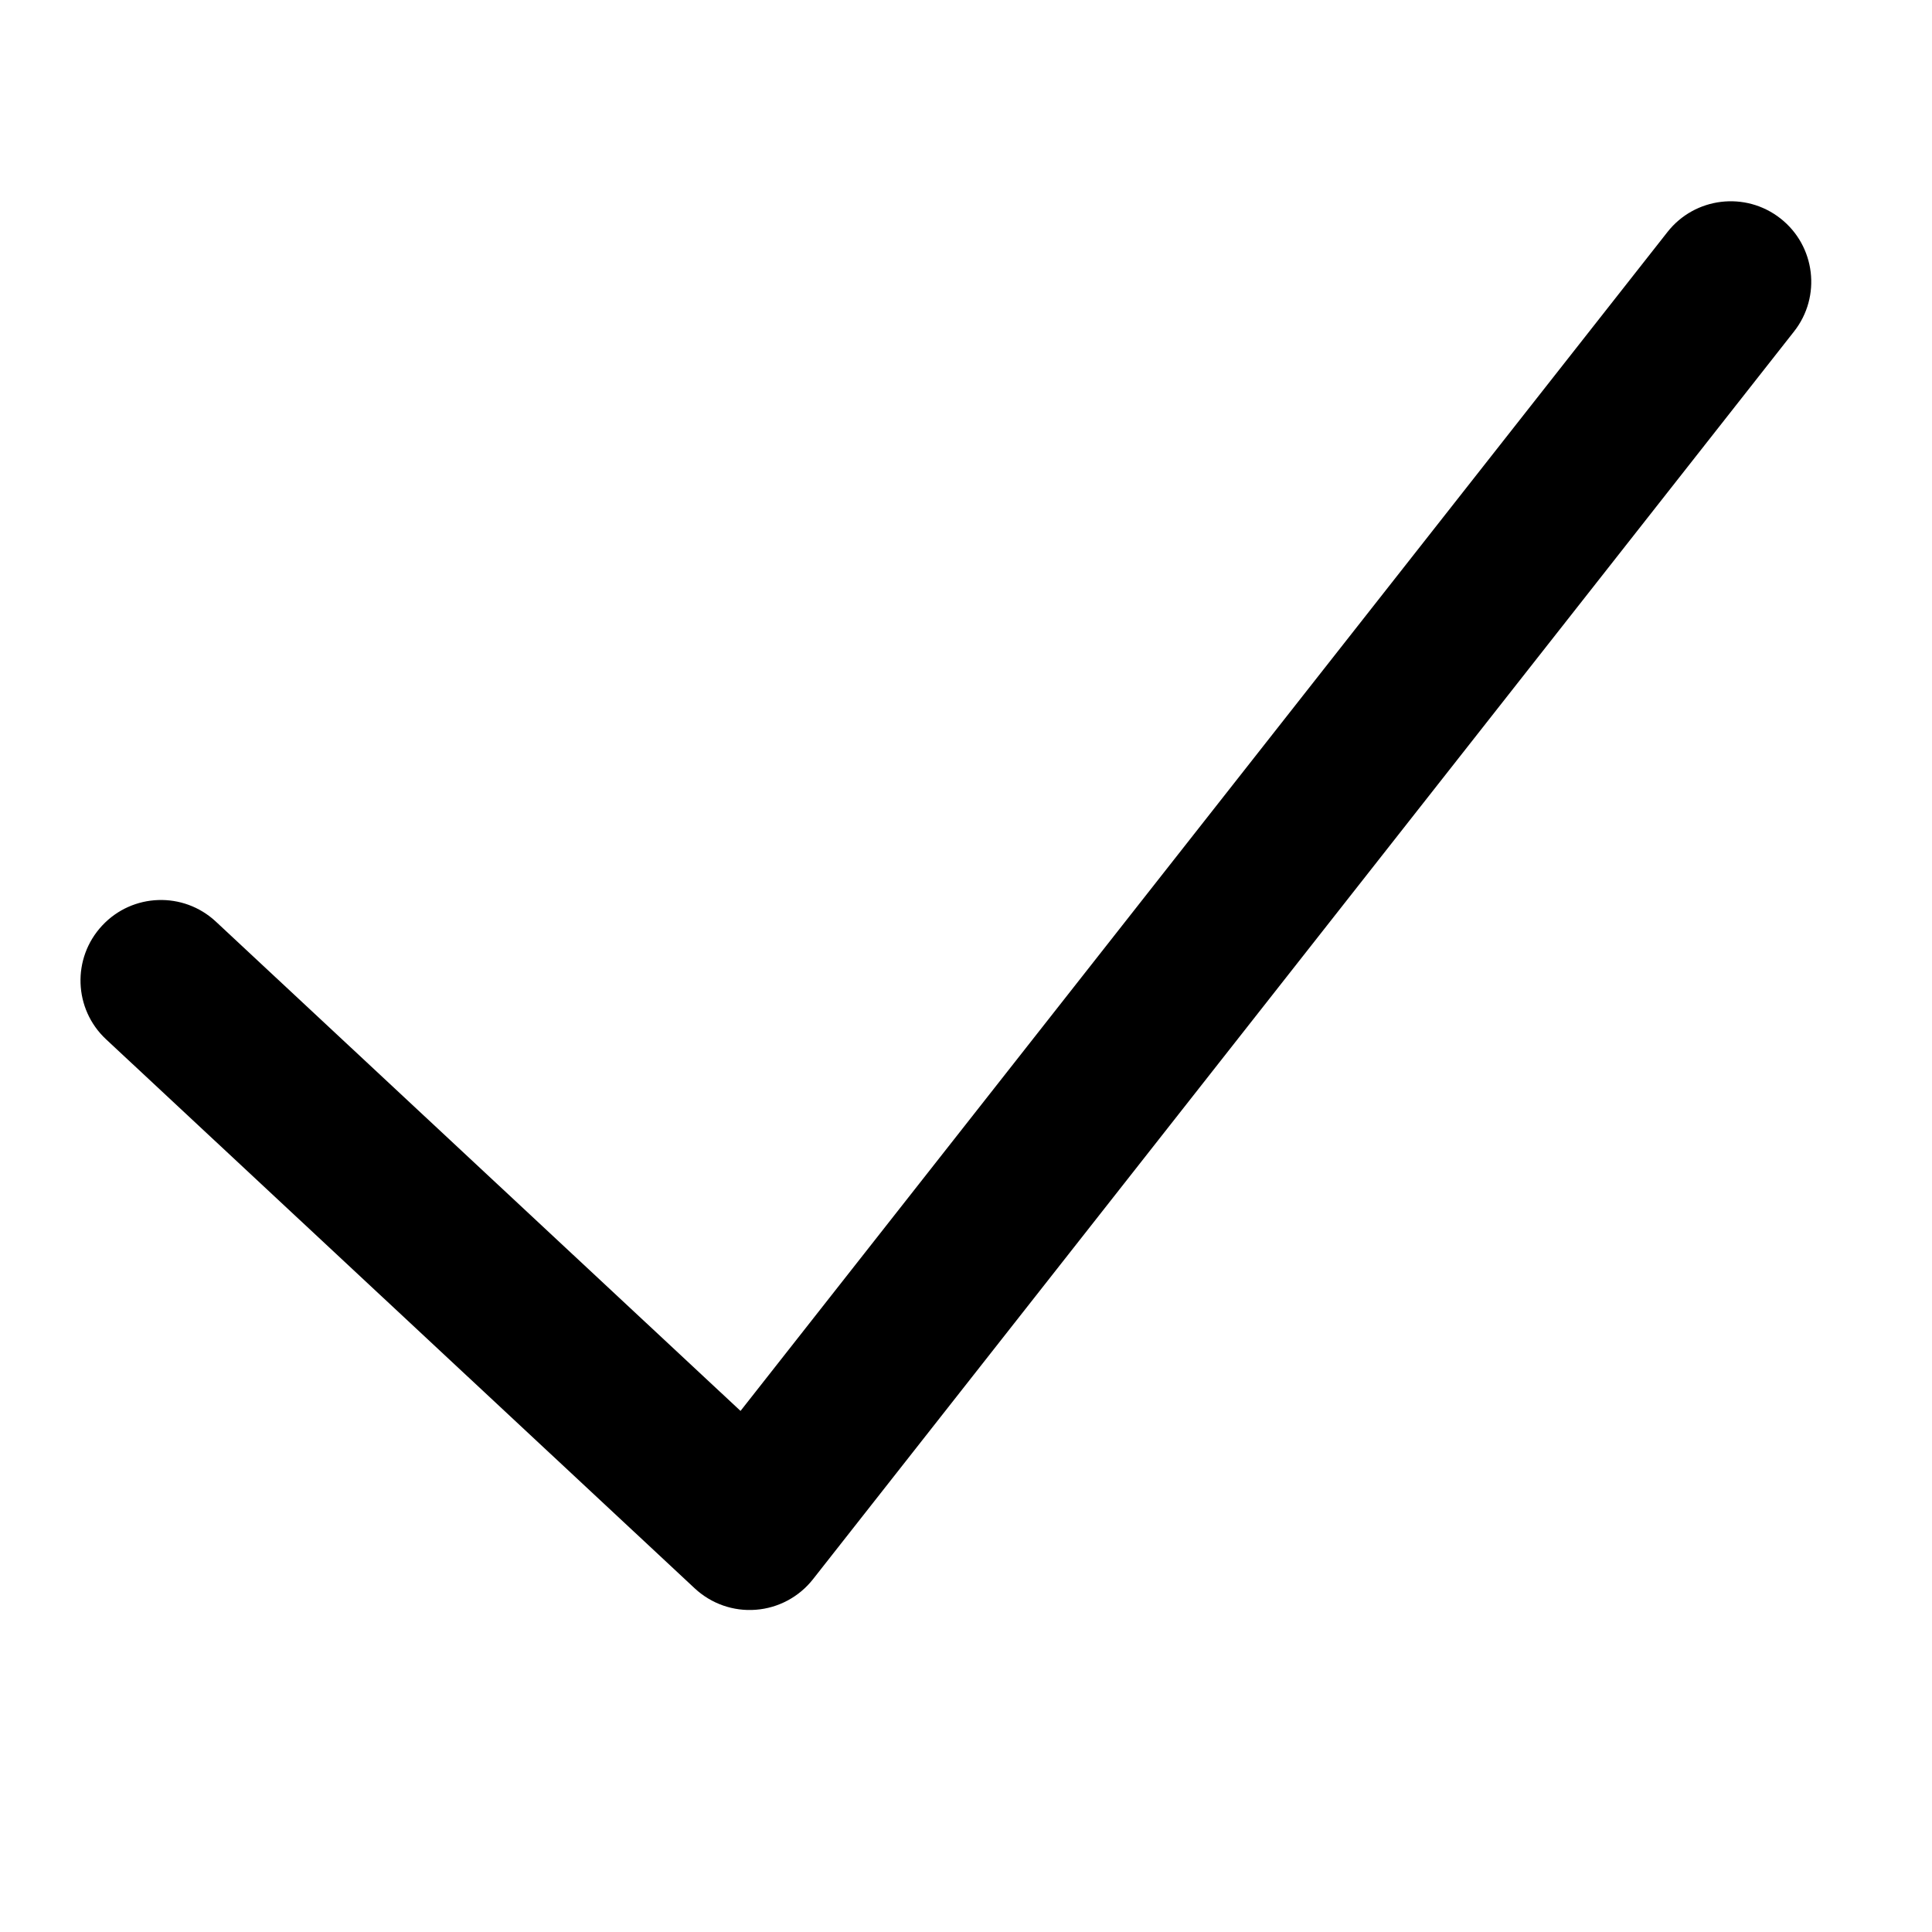 <svg fill="currentColor" viewbox="0 0 24 24" width="24" height="24"><path d="M22.118 2.714C22.552 3.055 22.628 3.684 22.286 4.118L10.099 19.618C9.926 19.838 9.668 19.976 9.389 19.997C9.11 20.019 8.835 19.922 8.63 19.731L1.318 12.911C0.914 12.535 0.892 11.902 1.269 11.498C1.645 11.094 2.278 11.072 2.682 11.449L9.199 17.527L20.714 2.882C21.055 2.448 21.684 2.373 22.118 2.714Z"></path></svg>